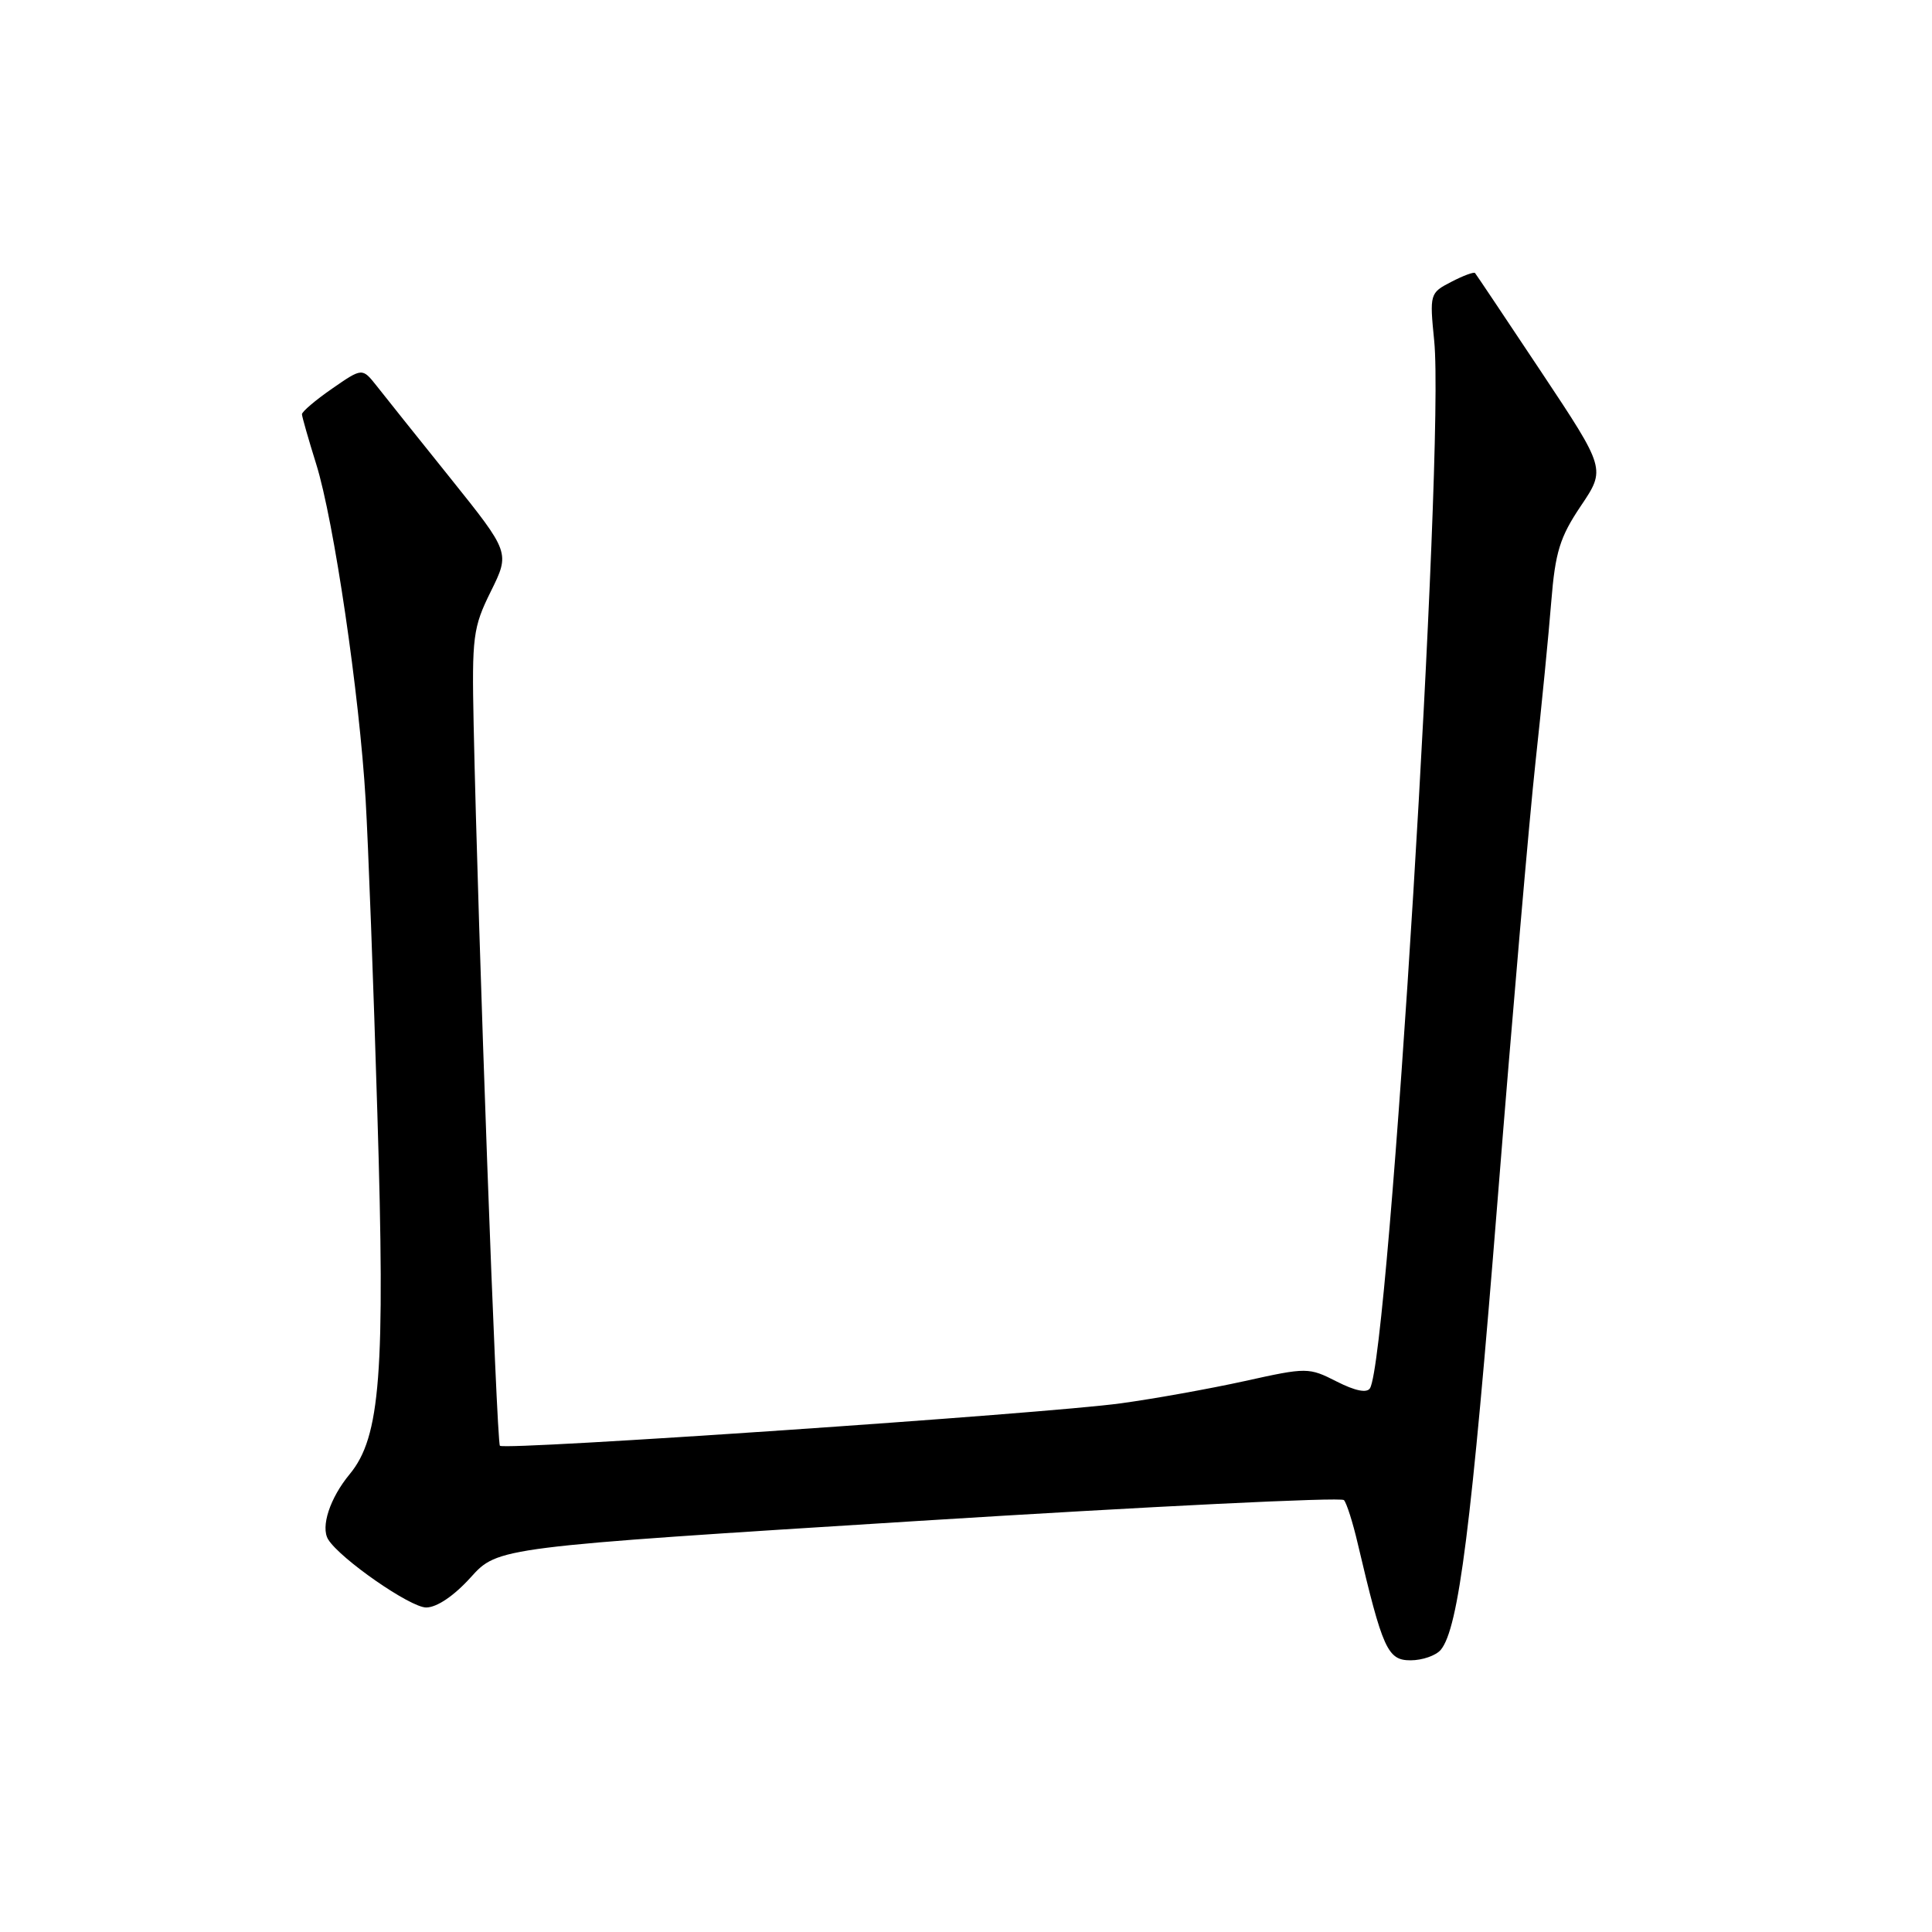 <?xml version="1.0" encoding="UTF-8" standalone="no"?>
<!DOCTYPE svg PUBLIC "-//W3C//DTD SVG 1.1//EN" "http://www.w3.org/Graphics/SVG/1.1/DTD/svg11.dtd" >
<svg xmlns="http://www.w3.org/2000/svg" xmlns:xlink="http://www.w3.org/1999/xlink" version="1.1" viewBox="0 0 256 256">
 <g >
 <path fill="currentColor"
d=" M 190.91 218.61 C 193.28 215.75 194.98 202.30 198.44 159.00 C 200.39 134.52 202.65 108.42 203.46 101.00 C 204.27 93.58 205.21 84.00 205.55 79.72 C 206.08 73.15 206.69 71.17 209.47 67.04 C 212.77 62.14 212.77 62.14 204.25 49.32 C 199.56 42.27 195.60 36.35 195.45 36.18 C 195.31 36.00 193.89 36.52 192.30 37.35 C 189.46 38.81 189.42 38.94 190.04 45.17 C 191.46 59.34 184.07 179.84 181.53 183.95 C 181.12 184.62 179.56 184.30 177.12 183.06 C 173.42 181.18 173.19 181.17 164.93 183.00 C 160.29 184.02 152.90 185.35 148.50 185.95 C 138.49 187.32 66.88 192.21 66.24 191.57 C 65.80 191.13 63.35 123.83 62.76 96.00 C 62.52 84.34 62.67 83.15 65.04 78.36 C 67.58 73.22 67.58 73.22 59.68 63.36 C 55.33 57.94 50.92 52.43 49.89 51.11 C 48.00 48.73 48.00 48.73 44.00 51.50 C 41.80 53.02 40.01 54.55 40.01 54.89 C 40.02 55.22 40.87 58.20 41.90 61.50 C 44.24 68.97 47.64 92.07 48.45 106.00 C 48.79 111.78 49.49 130.43 50.00 147.46 C 51.06 182.01 50.41 190.40 46.34 195.33 C 43.72 198.49 42.46 202.32 43.49 203.99 C 45.08 206.55 54.36 213.00 56.47 213.00 C 57.88 213.00 60.16 211.46 62.37 209.01 C 65.98 205.02 65.98 205.02 121.71 201.53 C 152.36 199.61 177.73 198.36 178.08 198.77 C 178.44 199.17 179.26 201.75 179.90 204.50 C 183.21 218.56 183.86 220.00 186.91 220.00 C 188.47 220.00 190.27 219.37 190.91 218.61 Z "/>
</g>
</svg>
